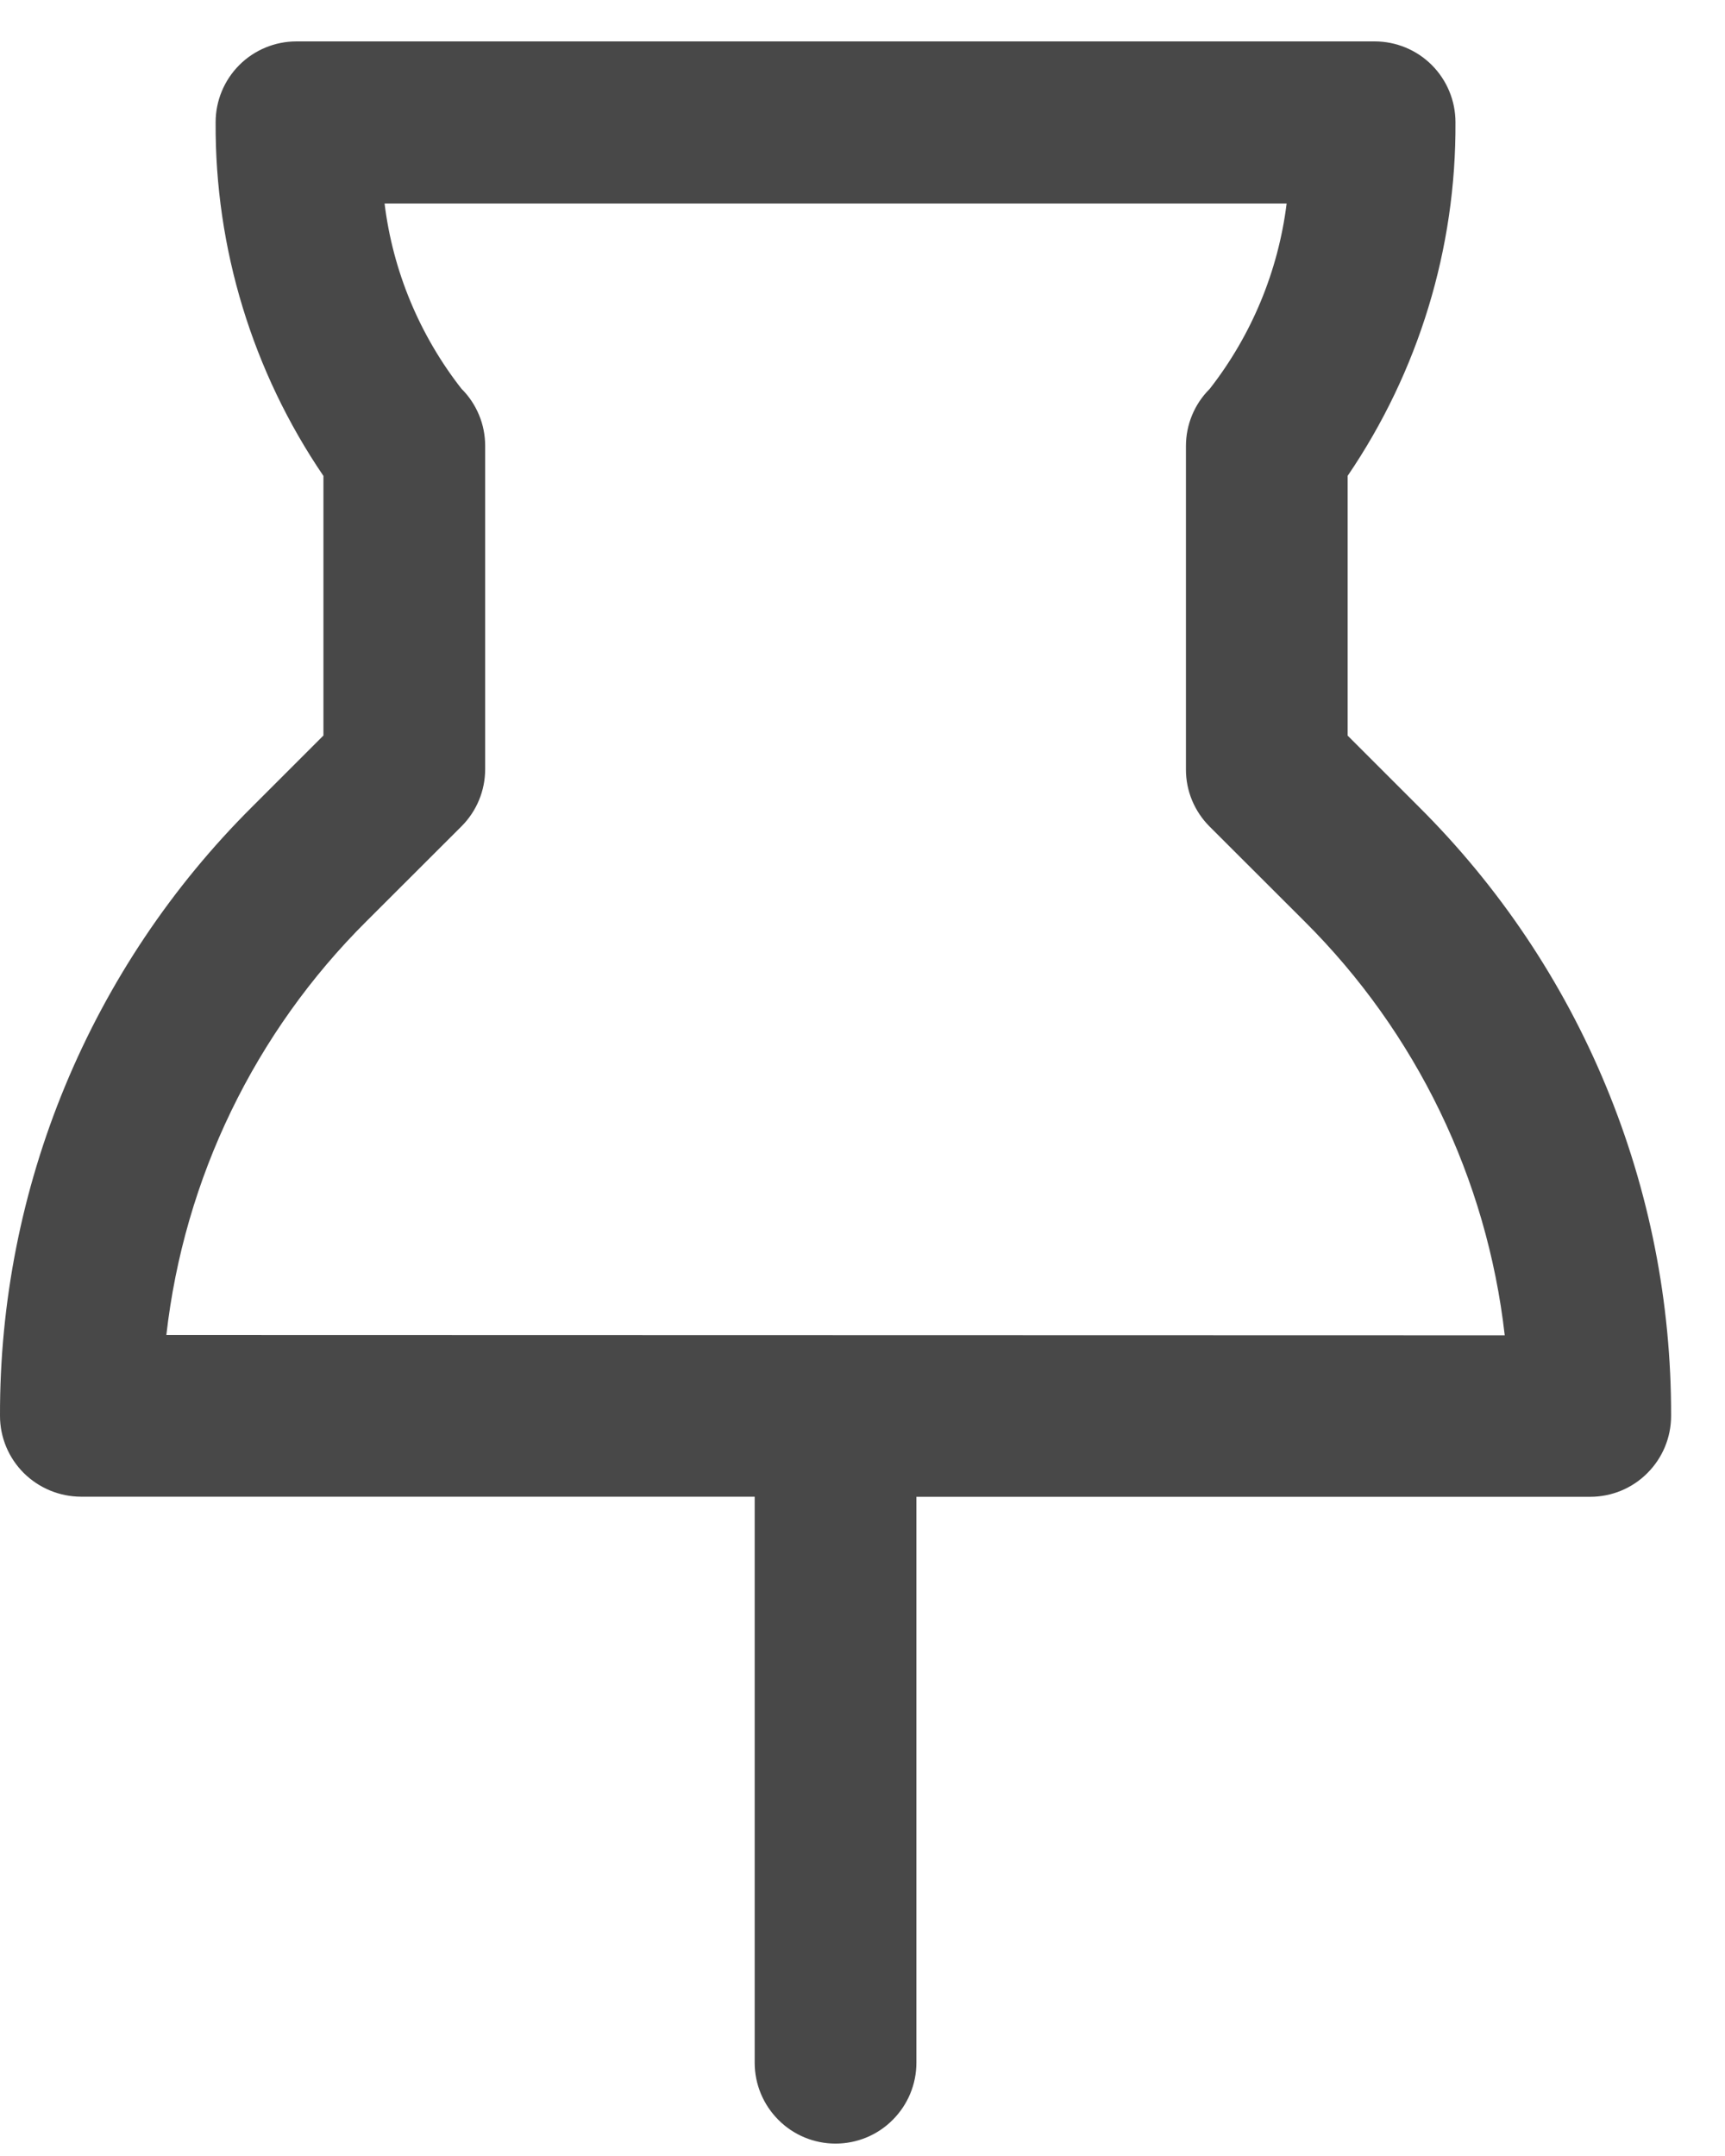 <svg width="16" height="20" viewBox="0 0 16 20" fill="none" xmlns="http://www.w3.org/2000/svg">
<path d="M13.16 7.484L12.5 6.824V4.414C13.158 3.447 13.507 2.303 13.5 1.134C13.5 0.935 13.421 0.744 13.28 0.603C13.14 0.463 12.949 0.384 12.75 0.384H2.75C2.551 0.384 2.36 0.463 2.22 0.603C2.079 0.744 2 0.935 2 1.134C1.993 2.304 2.342 3.448 3 4.415V6.823L2.34 7.483C1.596 8.223 1.006 9.104 0.604 10.074C0.202 11.044 -0.003 12.084 3.20738e-05 13.134C0 13.333 0.079 13.523 0.22 13.664C0.361 13.804 0.551 13.883 0.75 13.884H7V19.135C7 19.334 7.079 19.524 7.22 19.665C7.36 19.806 7.551 19.885 7.75 19.885C7.949 19.885 8.14 19.806 8.28 19.665C8.421 19.524 8.5 19.334 8.5 19.135V13.885H14.75C14.949 13.885 15.14 13.806 15.28 13.665C15.421 13.524 15.5 13.334 15.5 13.135C15.503 12.085 15.298 11.045 14.896 10.075C14.495 9.105 13.904 8.224 13.16 7.484ZM1.543 12.384C1.708 10.93 2.363 9.576 3.4 8.545L4.28 7.666C4.421 7.525 4.5 7.335 4.5 7.136V4.136C4.5 4.037 4.481 3.94 4.443 3.849C4.405 3.758 4.35 3.675 4.28 3.606C3.891 3.108 3.644 2.515 3.567 1.888H11.934C11.856 2.515 11.609 3.11 11.22 3.608C11.079 3.748 11 3.939 11 4.138V7.138C11 7.236 11.019 7.334 11.057 7.425C11.095 7.516 11.15 7.598 11.22 7.668L12.1 8.547C13.137 9.579 13.792 10.933 13.957 12.387L1.543 12.384Z" fill="#484848"/>
</svg>
